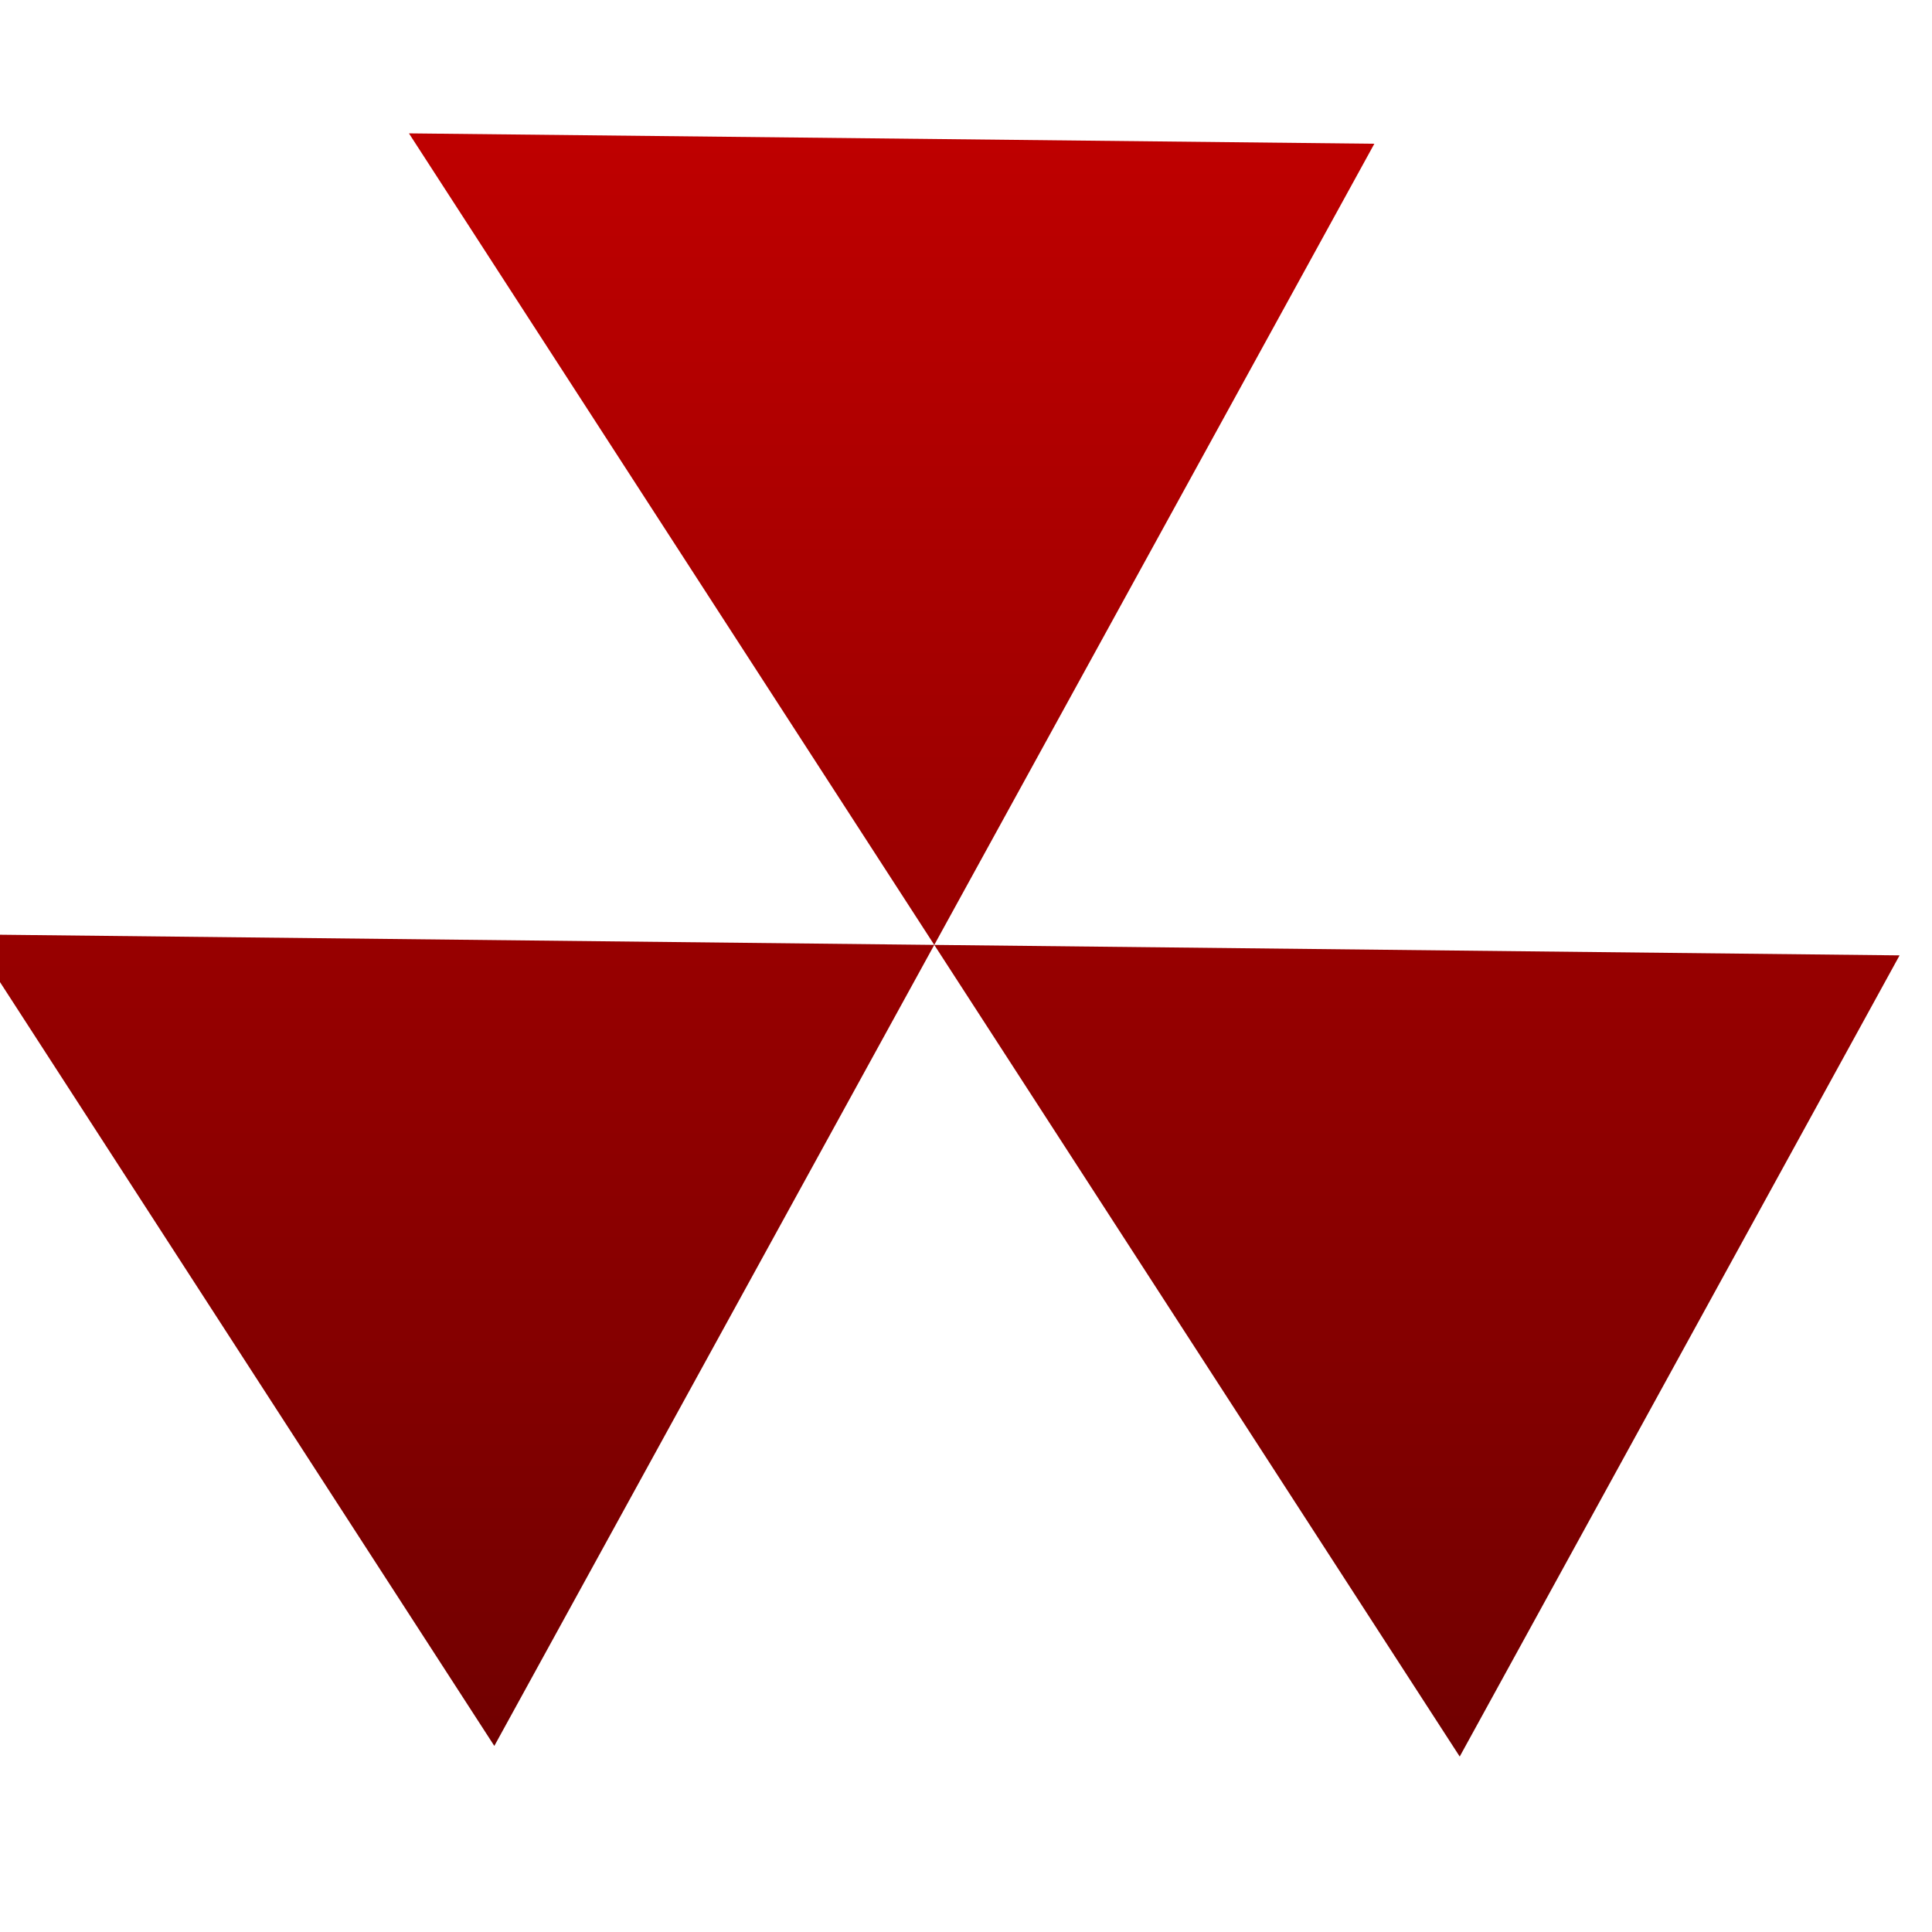 <svg xmlns="http://www.w3.org/2000/svg" xmlns:xlink="http://www.w3.org/1999/xlink" width="64" height="64" viewBox="0 0 64 64" version="1.1"><defs><linearGradient id="linear0" gradientUnits="userSpaceOnUse" x1="0" y1="0" x2="0" y2="1" gradientTransform="matrix(55.992,0,0,56,4.004,4)"><stop offset="0" style="stop-color:#bf0000;stop-opacity:1;"/><stop offset="1" style="stop-color:#6e0000;stop-opacity:1;"/></linearGradient></defs><g id="surface1"><path style=" stroke:none;fill-rule:nonzero;fill:url(#linear0);" d="M 45.527 4.762 L 13.547 4.418 L 30.949 31.301 Z M 62.926 31.648 L 30.949 31.301 L 48.355 58.188 Z M 30.949 31.301 L -1.023 30.953 L 16.375 57.836 Z M 30.949 31.301 "/></g></svg>
